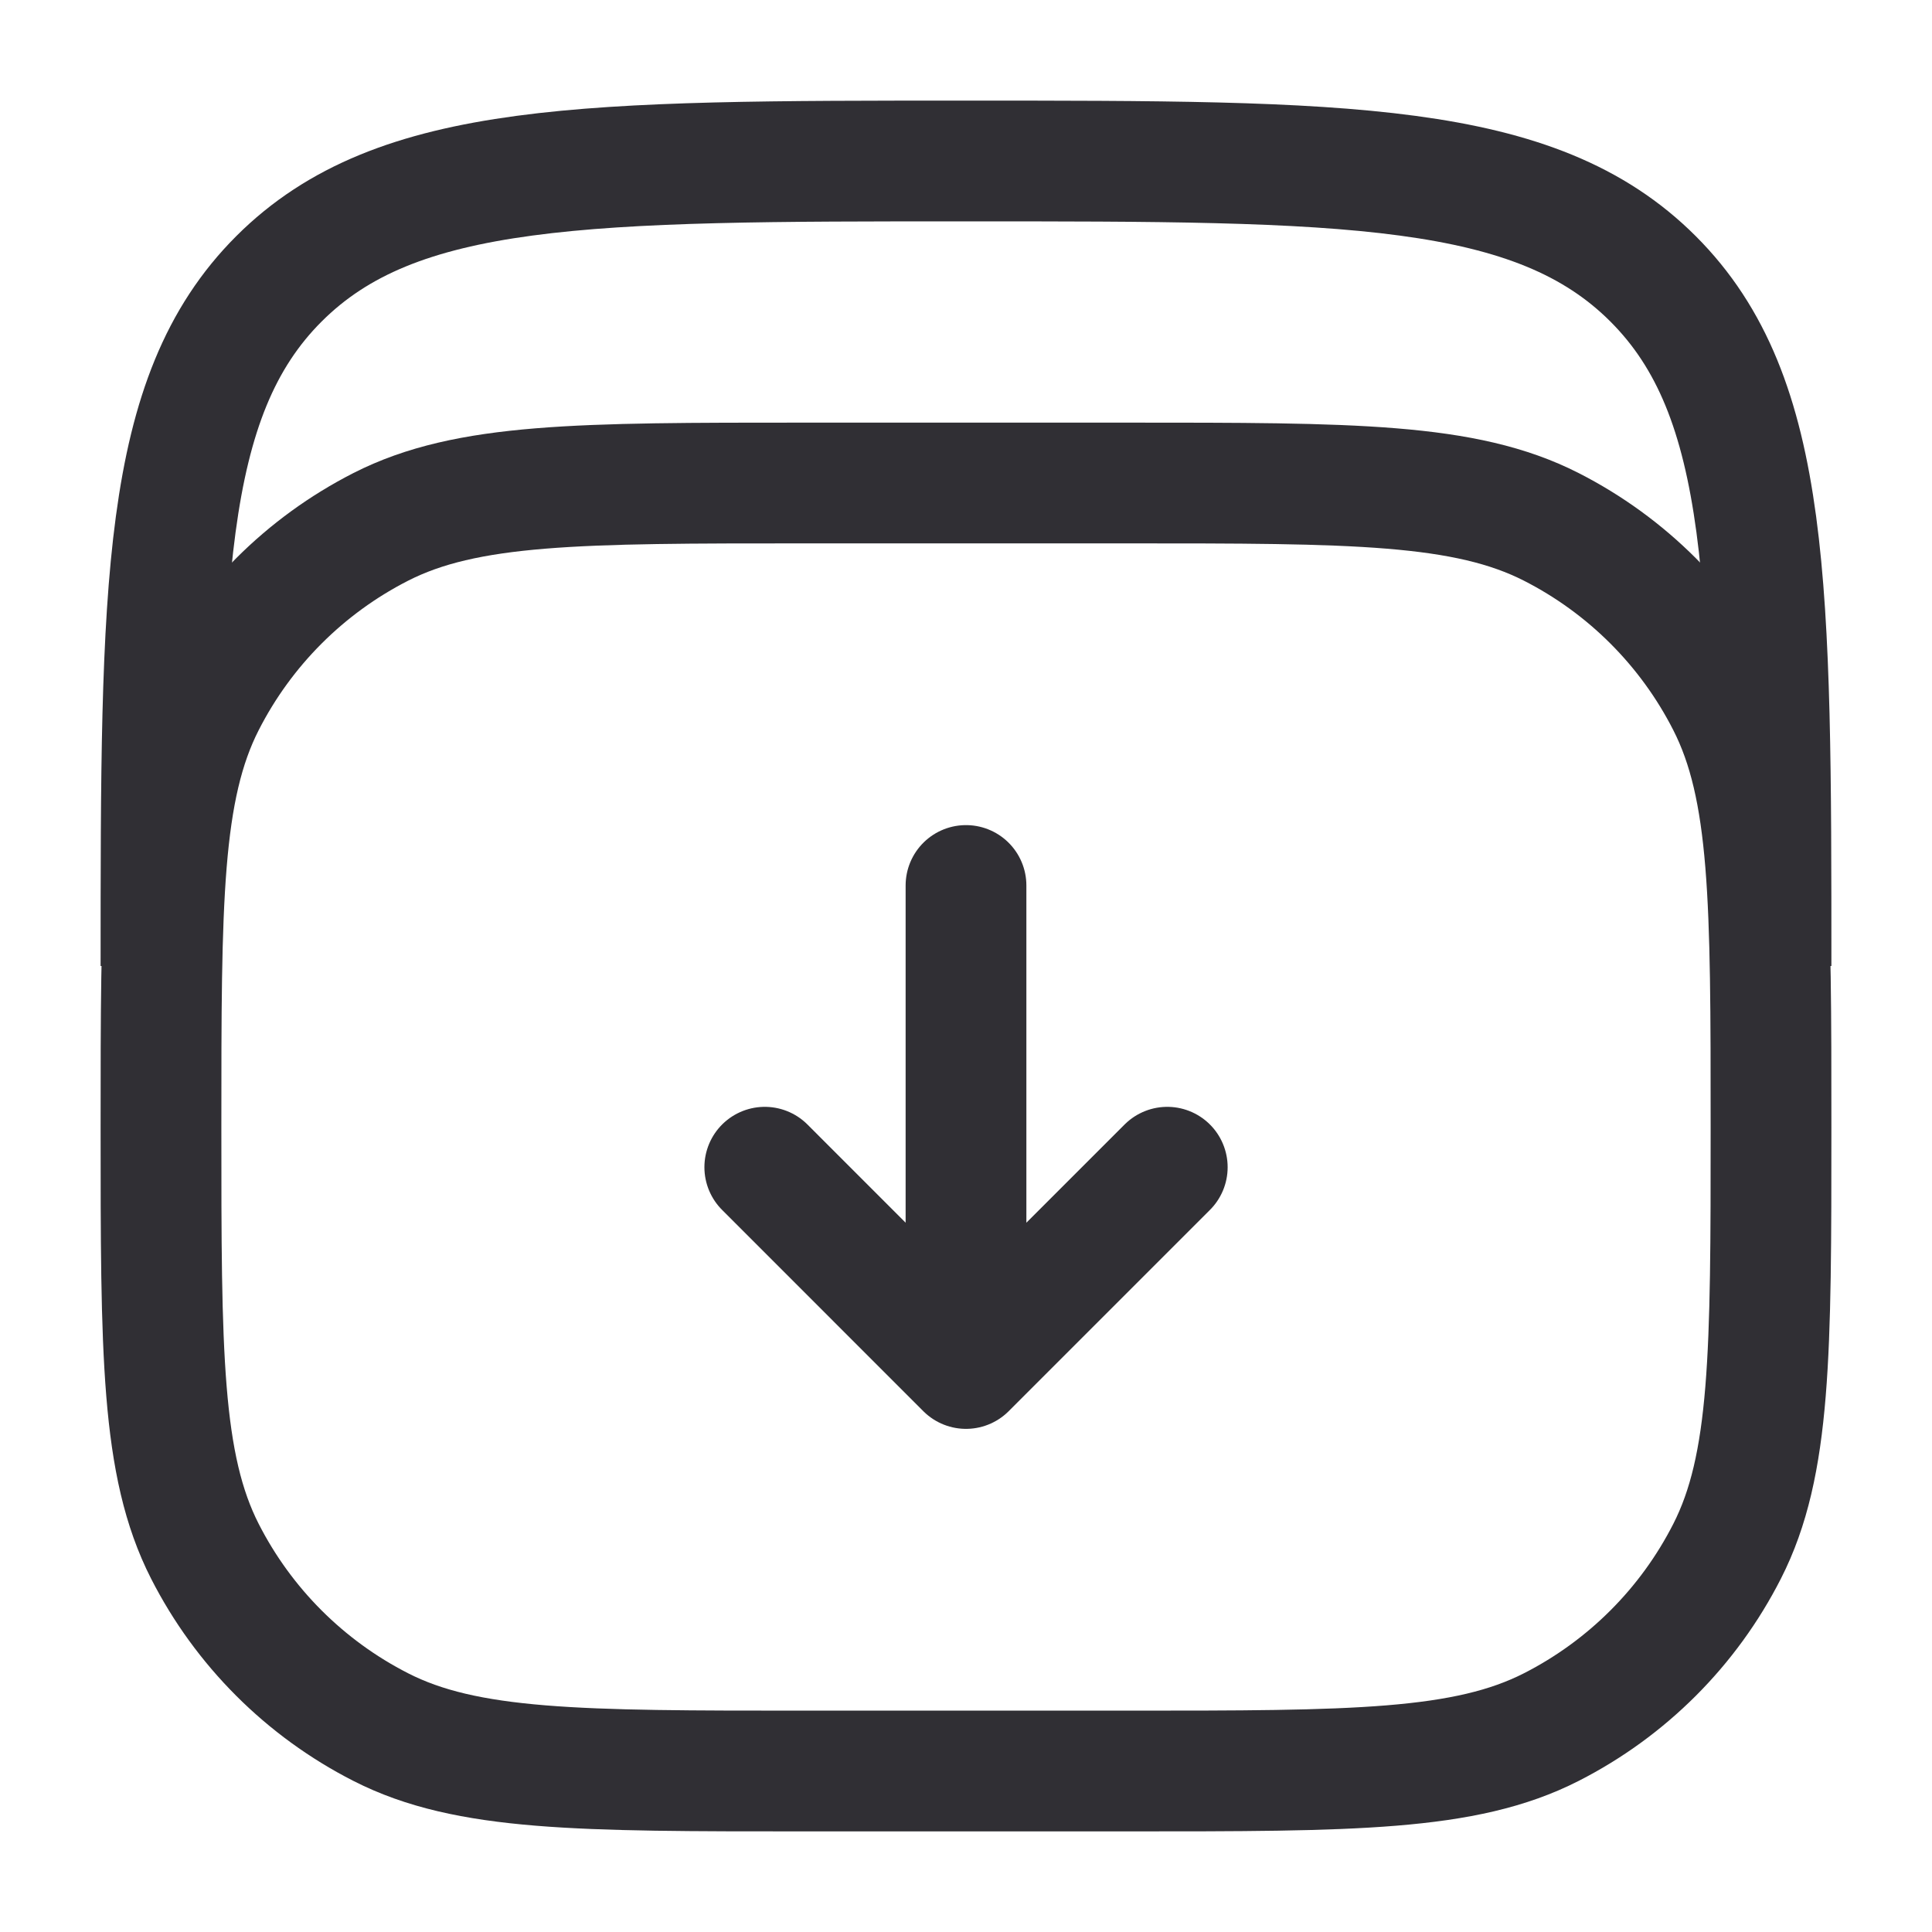 <svg width="40" height="40" viewBox="0 0 40 40" fill="none" xmlns="http://www.w3.org/2000/svg">
<path d="M3.333 20C3.333 12.143 3.333 8.215 5.774 5.774C8.215 3.333 12.143 3.333 20 3.333C27.857 3.333 31.785 3.333 34.226 5.774C36.667 8.215 36.667 12.143 36.667 20" stroke="#302F34" stroke-width="2.5"/>
<path d="M3.333 23.333C3.333 18.666 3.333 16.333 4.242 14.55C5.041 12.982 6.316 11.707 7.884 10.908C9.666 10 12 10 16.667 10H23.334C28.001 10 30.334 10 32.117 10.908C33.685 11.707 34.96 12.982 35.758 14.55C36.667 16.333 36.667 18.666 36.667 23.333C36.667 28 36.667 30.334 35.758 32.117C34.96 33.685 33.685 34.959 32.117 35.758C30.334 36.667 28.001 36.667 23.334 36.667H16.667C12 36.667 9.666 36.667 7.884 35.758C6.316 34.959 5.041 33.685 4.242 32.117C3.333 30.334 3.333 28 3.333 23.333Z" stroke="#302F34" stroke-width="2.5"/>
<path d="M20 18.333V28.333M20 28.333L24.167 24.166M20 28.333L15.834 24.166" stroke="#302F34" stroke-width="2.5" stroke-linecap="round" stroke-linejoin="round"/>
</svg>
